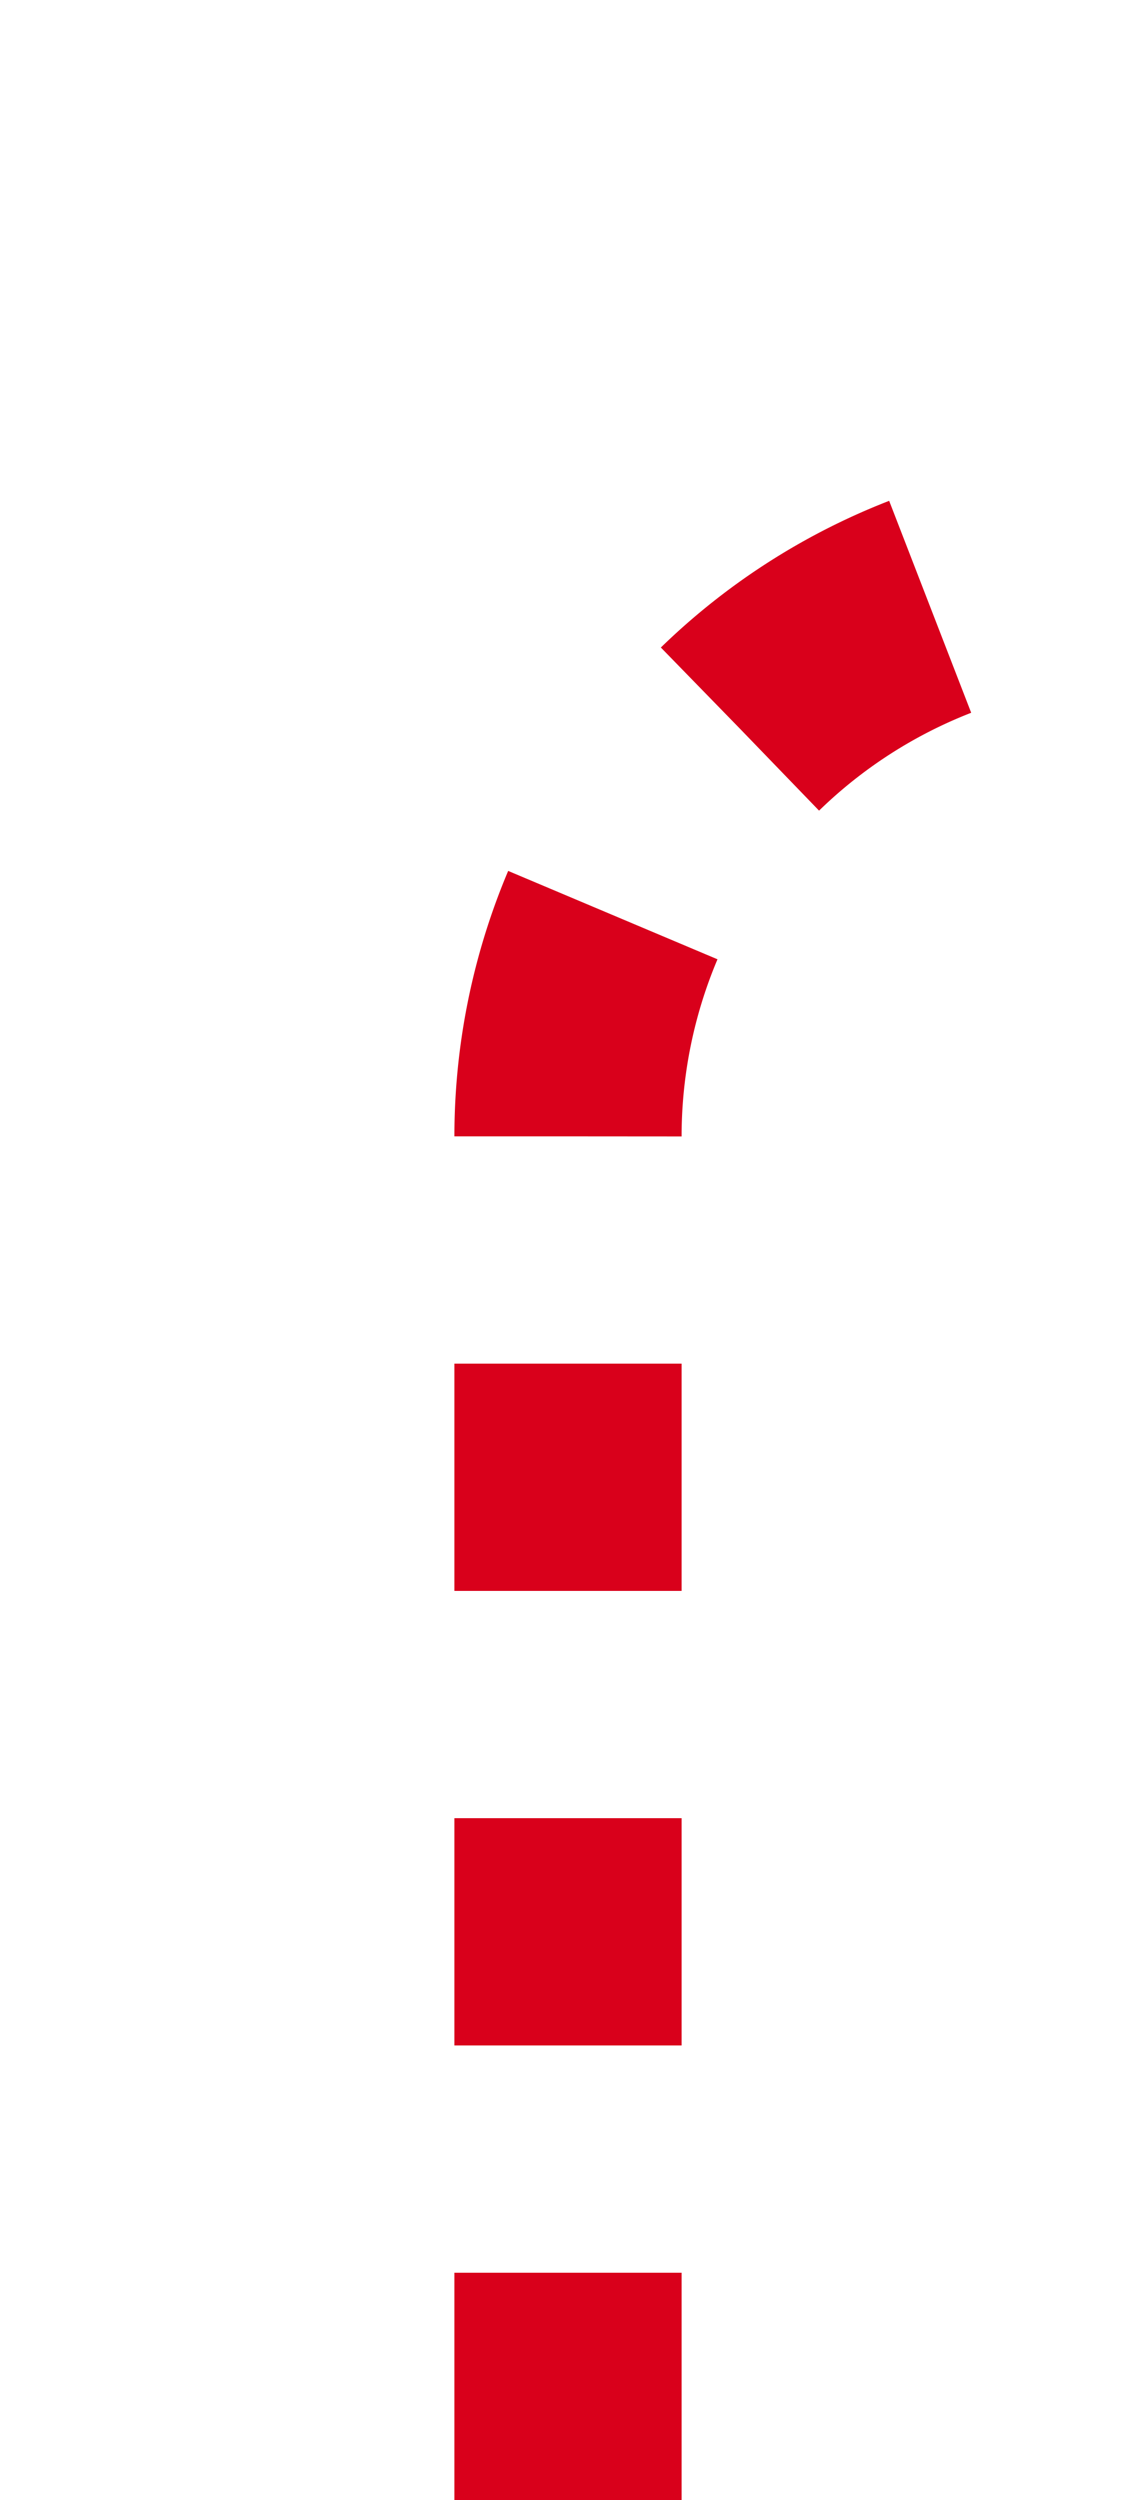 ﻿<?xml version="1.0" encoding="utf-8"?>
<svg version="1.1" xmlns:xlink="http://www.w3.org/1999/xlink" width="10px" height="22px" preserveAspectRatio="xMidYMin meet" viewBox="2591 1038  8 22" xmlns="http://www.w3.org/2000/svg">
  <path d="M 2595 1060  L 2595 1048  A 5 5 0 0 1 2600 1043 L 2700 1043  " stroke-width="2" stroke-dasharray="2,2" stroke="#d9001b" fill="none" />
  <path d="M 2699 1050.6  L 2706 1043  L 2699 1035.4  L 2699 1050.6  Z " fill-rule="nonzero" fill="#d9001b" stroke="none" />
</svg>